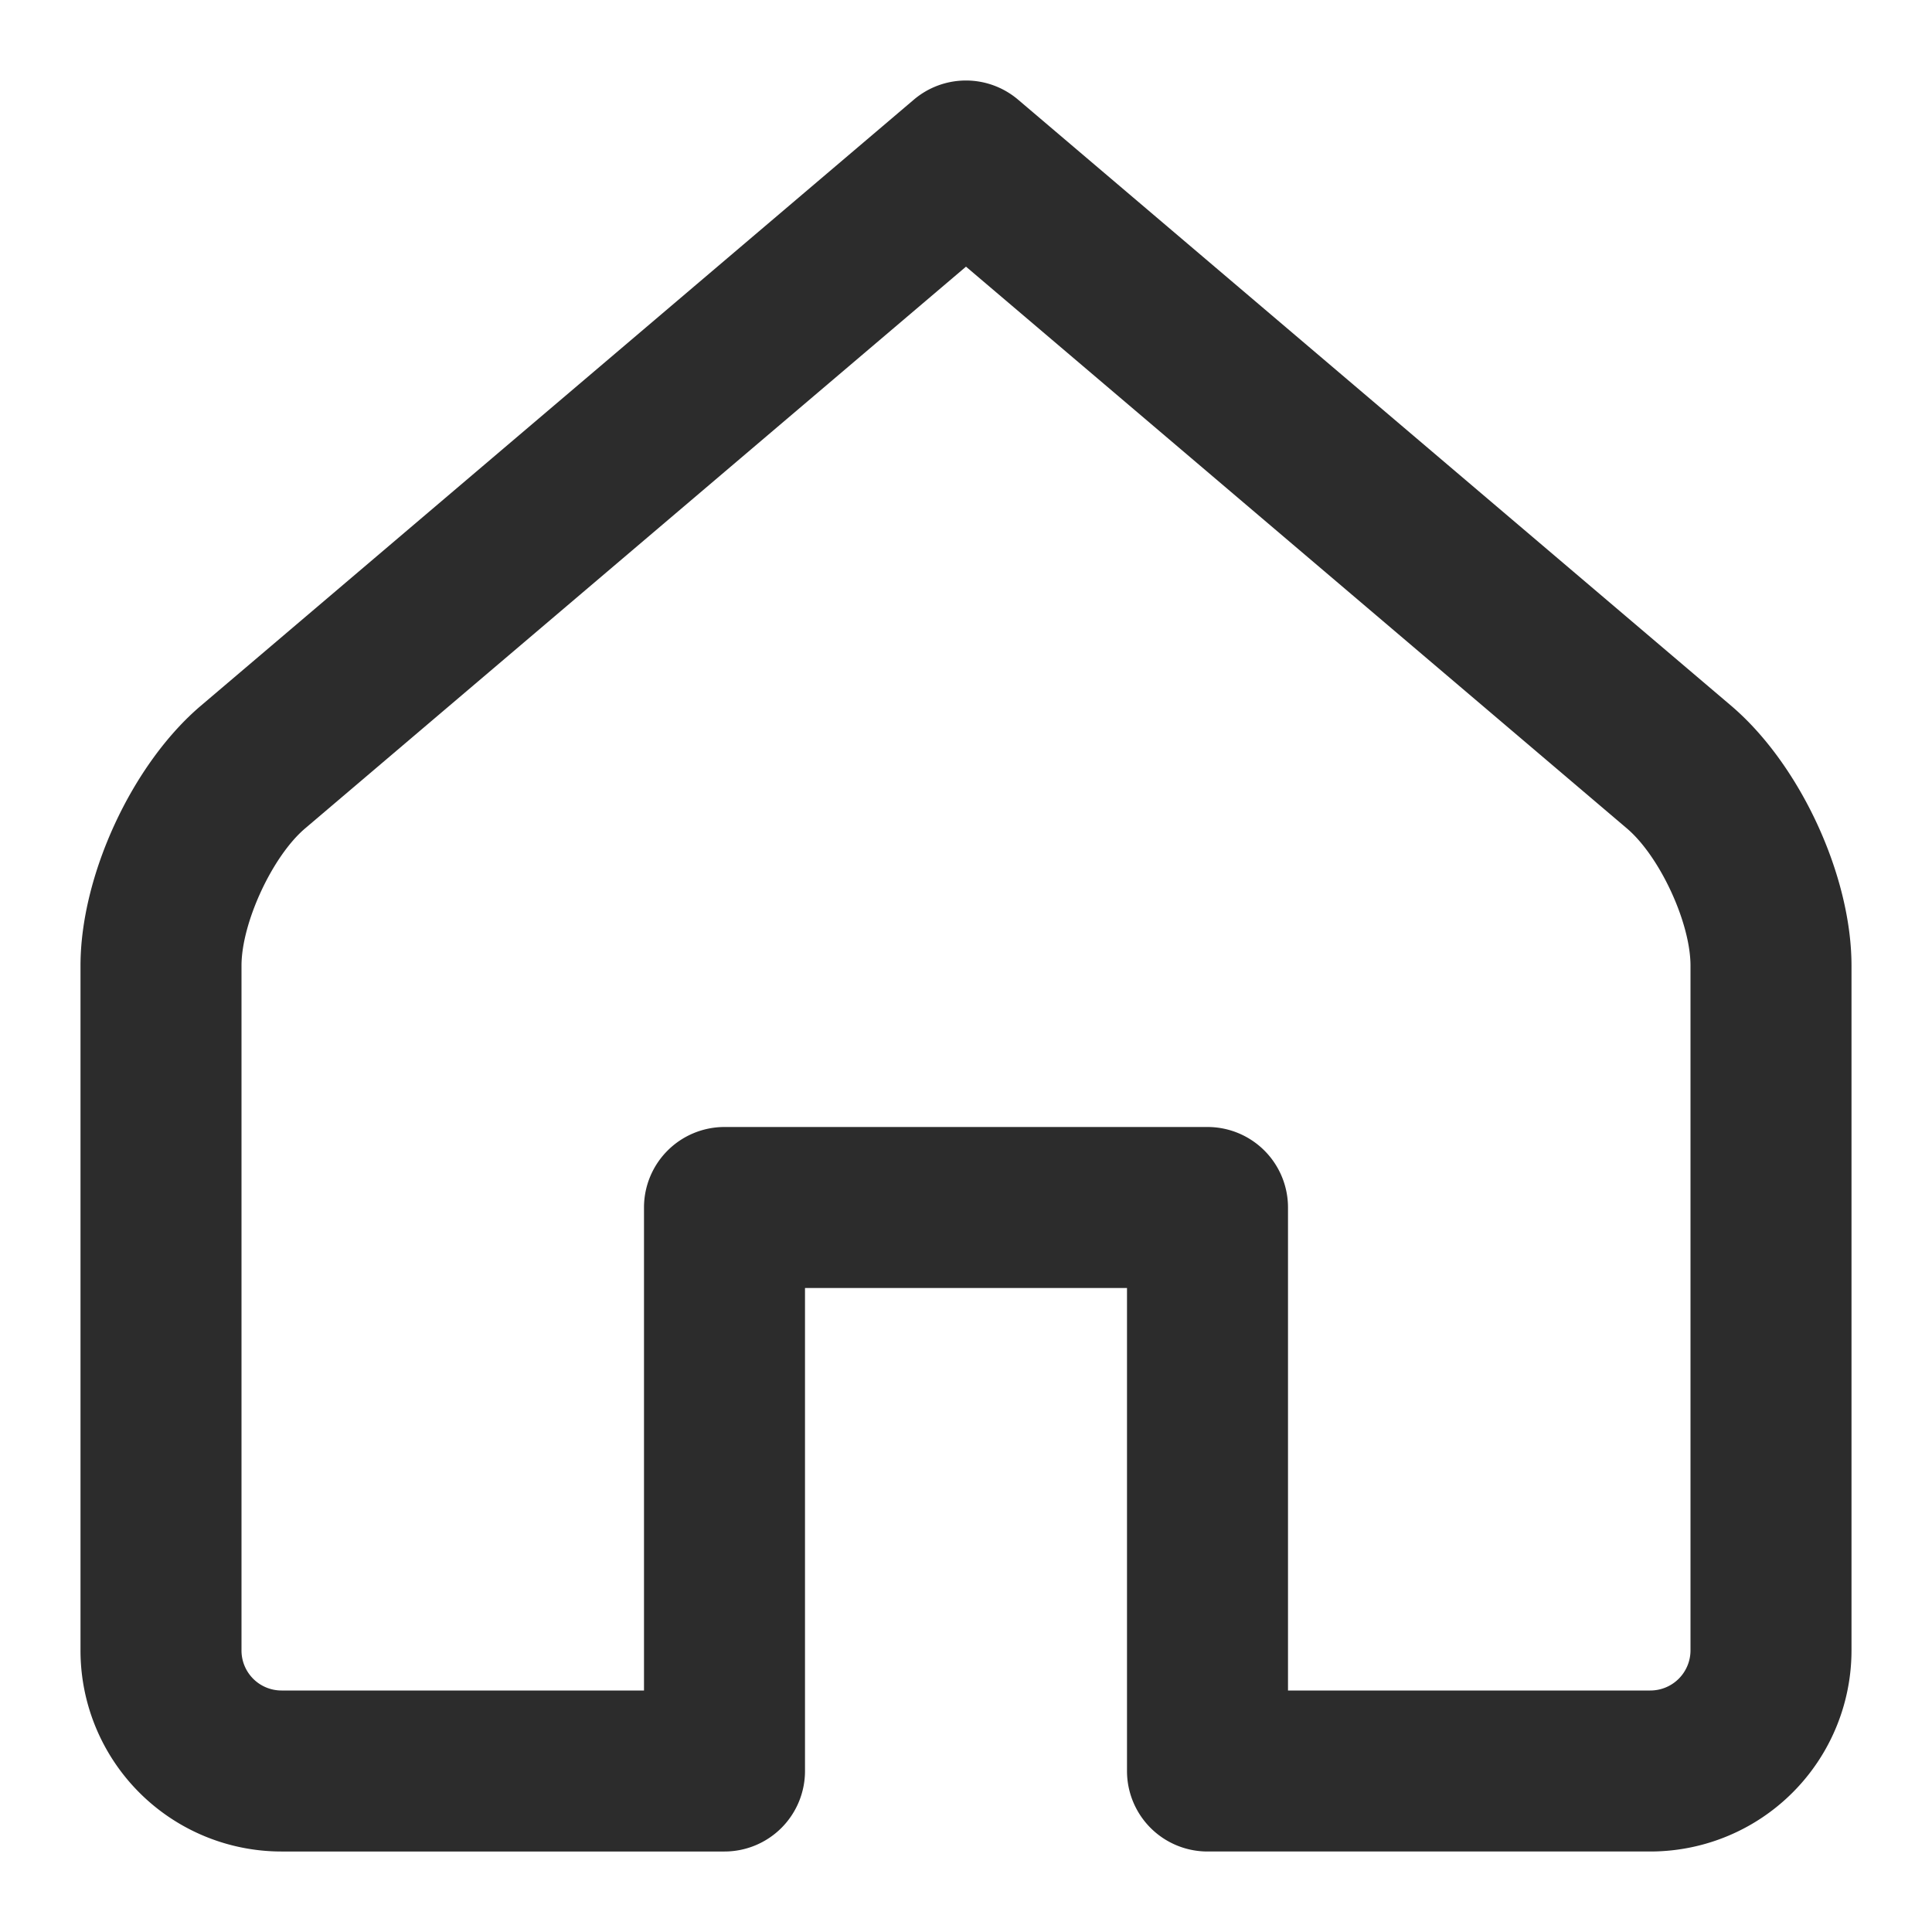 <?xml version="1.0" standalone="no"?><!DOCTYPE svg PUBLIC "-//W3C//DTD SVG 1.1//EN" "http://www.w3.org/Graphics/SVG/1.1/DTD/svg11.dtd"><svg t="1568796795786" class="icon" viewBox="0 0 1024 1024" version="1.1" xmlns="http://www.w3.org/2000/svg" p-id="3518" xmlns:xlink="http://www.w3.org/1999/xlink" width="200" height="200"><defs><style type="text/css"></style></defs><path d="M426.667 938.667a42.667 42.667 0 0 1-42.667 42.667H149.205A106.539 106.539 0 0 1 42.667 874.517v-362.667c0-47.744 27.328-106.816 63.787-137.792L484.352 52.821a42.667 42.667 0 0 1 55.253 0L917.547 374.059c36.48 31.061 63.787 89.984 63.787 137.813v362.667A106.624 106.624 0 0 1 874.645 981.333H640a42.667 42.667 0 0 1-42.667-42.667V682.667h-170.667v256z m447.979-42.667A21.291 21.291 0 0 0 896 874.517v-362.667c0-22.784-16.277-57.941-33.707-72.768L512 141.333 161.707 439.083C144.341 453.845 128 489.152 128 511.851v362.667A21.205 21.205 0 0 0 149.205 896H341.333V640a42.667 42.667 0 0 1 42.667-42.667h256a42.667 42.667 0 0 1 42.667 42.667v256h191.979z" fill="#2c2c2c" p-id="3519"></path></svg>